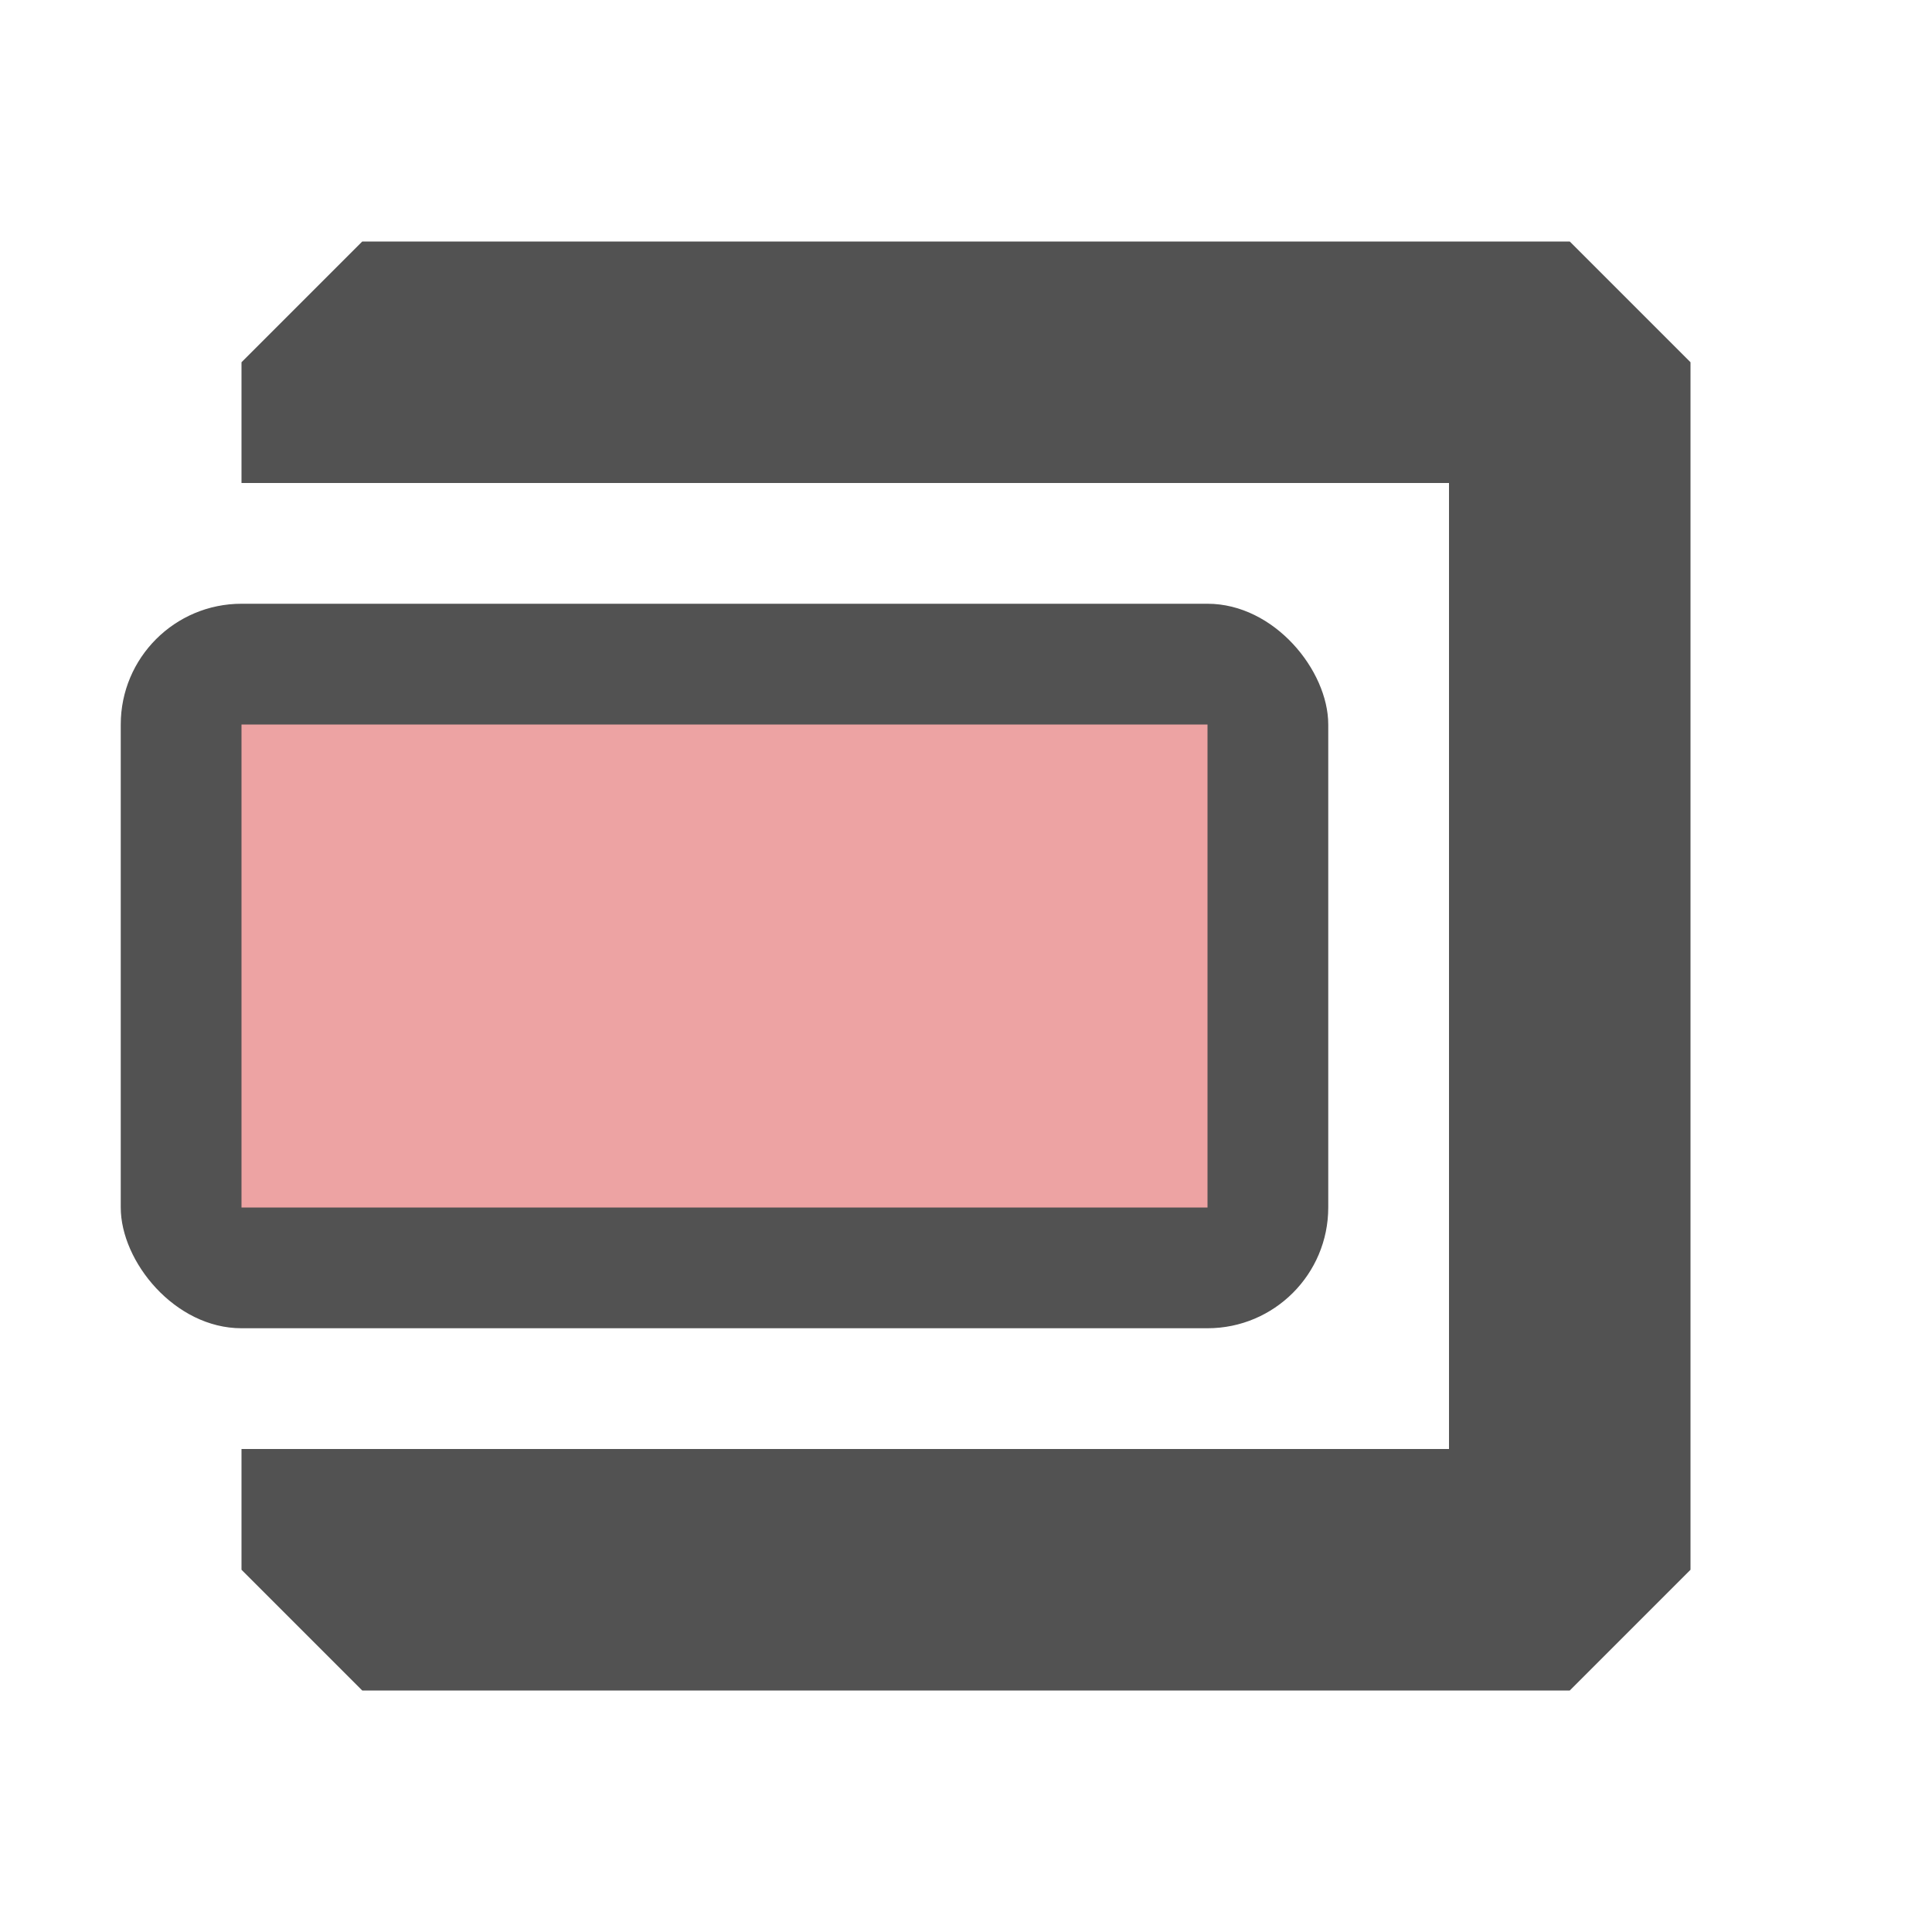 <?xml version="1.0" encoding="UTF-8" standalone="no"?>
<!-- Created with Inkscape (http://www.inkscape.org/) -->

<svg
   xmlns:dc="http://purl.org/dc/elements/1.1/"
   xmlns:cc="http://creativecommons.org/ns#"
   xmlns:rdf="http://www.w3.org/1999/02/22-rdf-syntax-ns#"
   xmlns:svg="http://www.w3.org/2000/svg"
   xmlns="http://www.w3.org/2000/svg"
   xmlns:sodipodi="http://sodipodi.sourceforge.net/DTD/sodipodi-0.dtd"
   xmlns:inkscape="http://www.inkscape.org/namespaces/inkscape"
   width="16"
   height="16"
   id="svg2"
   version="1.1"
   inkscape:version="0.92.2 2405546, 2018-03-11"
   inkscape:export-filename="/all/lab/icontheme/graypaint/_src/16x16/mimetypes/._archive_03.png"
   inkscape:export-xdpi="90"
   inkscape:export-ydpi="90"
   sodipodi:docname="pkg_rar_01.svg">
  <defs
     id="defs4" />
  <sodipodi:namedview
     id="base"
     pagecolor="#ffffff"
     bordercolor="#666666"
     borderopacity="1.0"
     inkscape:pageopacity="0.0"
     inkscape:pageshadow="2"
     inkscape:zoom="31.678384"
     inkscape:cx="12.769242"
     inkscape:cy="9.1050064"
     inkscape:document-units="px"
     inkscape:current-layer="layer1"
     showgrid="true"
     inkscape:window-width="1920"
     inkscape:window-height="1024"
     inkscape:window-x="0"
     inkscape:window-y="34"
     inkscape:window-maximized="1"
     inkscape:snap-bbox="true"
     inkscape:bbox-paths="true"
     inkscape:bbox-nodes="true">
    <inkscape:grid
       type="xygrid"
       id="grid2985"
       empspacing="5"
       visible="true"
       enabled="true"
       snapvisiblegridlinesonly="true" />
  </sodipodi:namedview>
  <g
     inkscape:label="Layer 1"
     inkscape:groupmode="layer"
     id="layer1"
     transform="translate(0,-1036.362)">
    <path
       style="fill:#525252;fill-opacity:1;stroke:none"
       d="m 2,3 0,1 10,0 0,8 -10,0 0,1 1,1 10,0 1,-1 L 14,3 13,2 3,2 z"
       transform="translate(0,1036.362)"
       id="rect3830"
       inkscape:connector-curvature="0"
       sodipodi:nodetypes="ccccccccccccc" />
    <path
       style="fill:#525252;fill-opacity:1;stroke:none"
       d="m 18,1042.362 1,-1 8,0 1,1 0,4 -1,1 -8,0 -1,-1 z"
       id="rect3830-2"
       inkscape:connector-curvature="0"
       sodipodi:nodetypes="ccccccccc" />
    <rect
       style="fill:#525252;fill-opacity:1;stroke:none"
       id="rect2985"
       width="10"
       height="6"
       x="1"
       y="1041.362"
       rx="1"
       ry="1" />
    <rect
       style="fill:#eda3a3;fill-opacity:1;stroke:none"
       id="rect2985-3"
       width="8"
       height="4"
       x="2"
       y="1042.362"
       rx="1.7382812e-05"
       ry="1.7382814e-05" />
  </g>
</svg>
